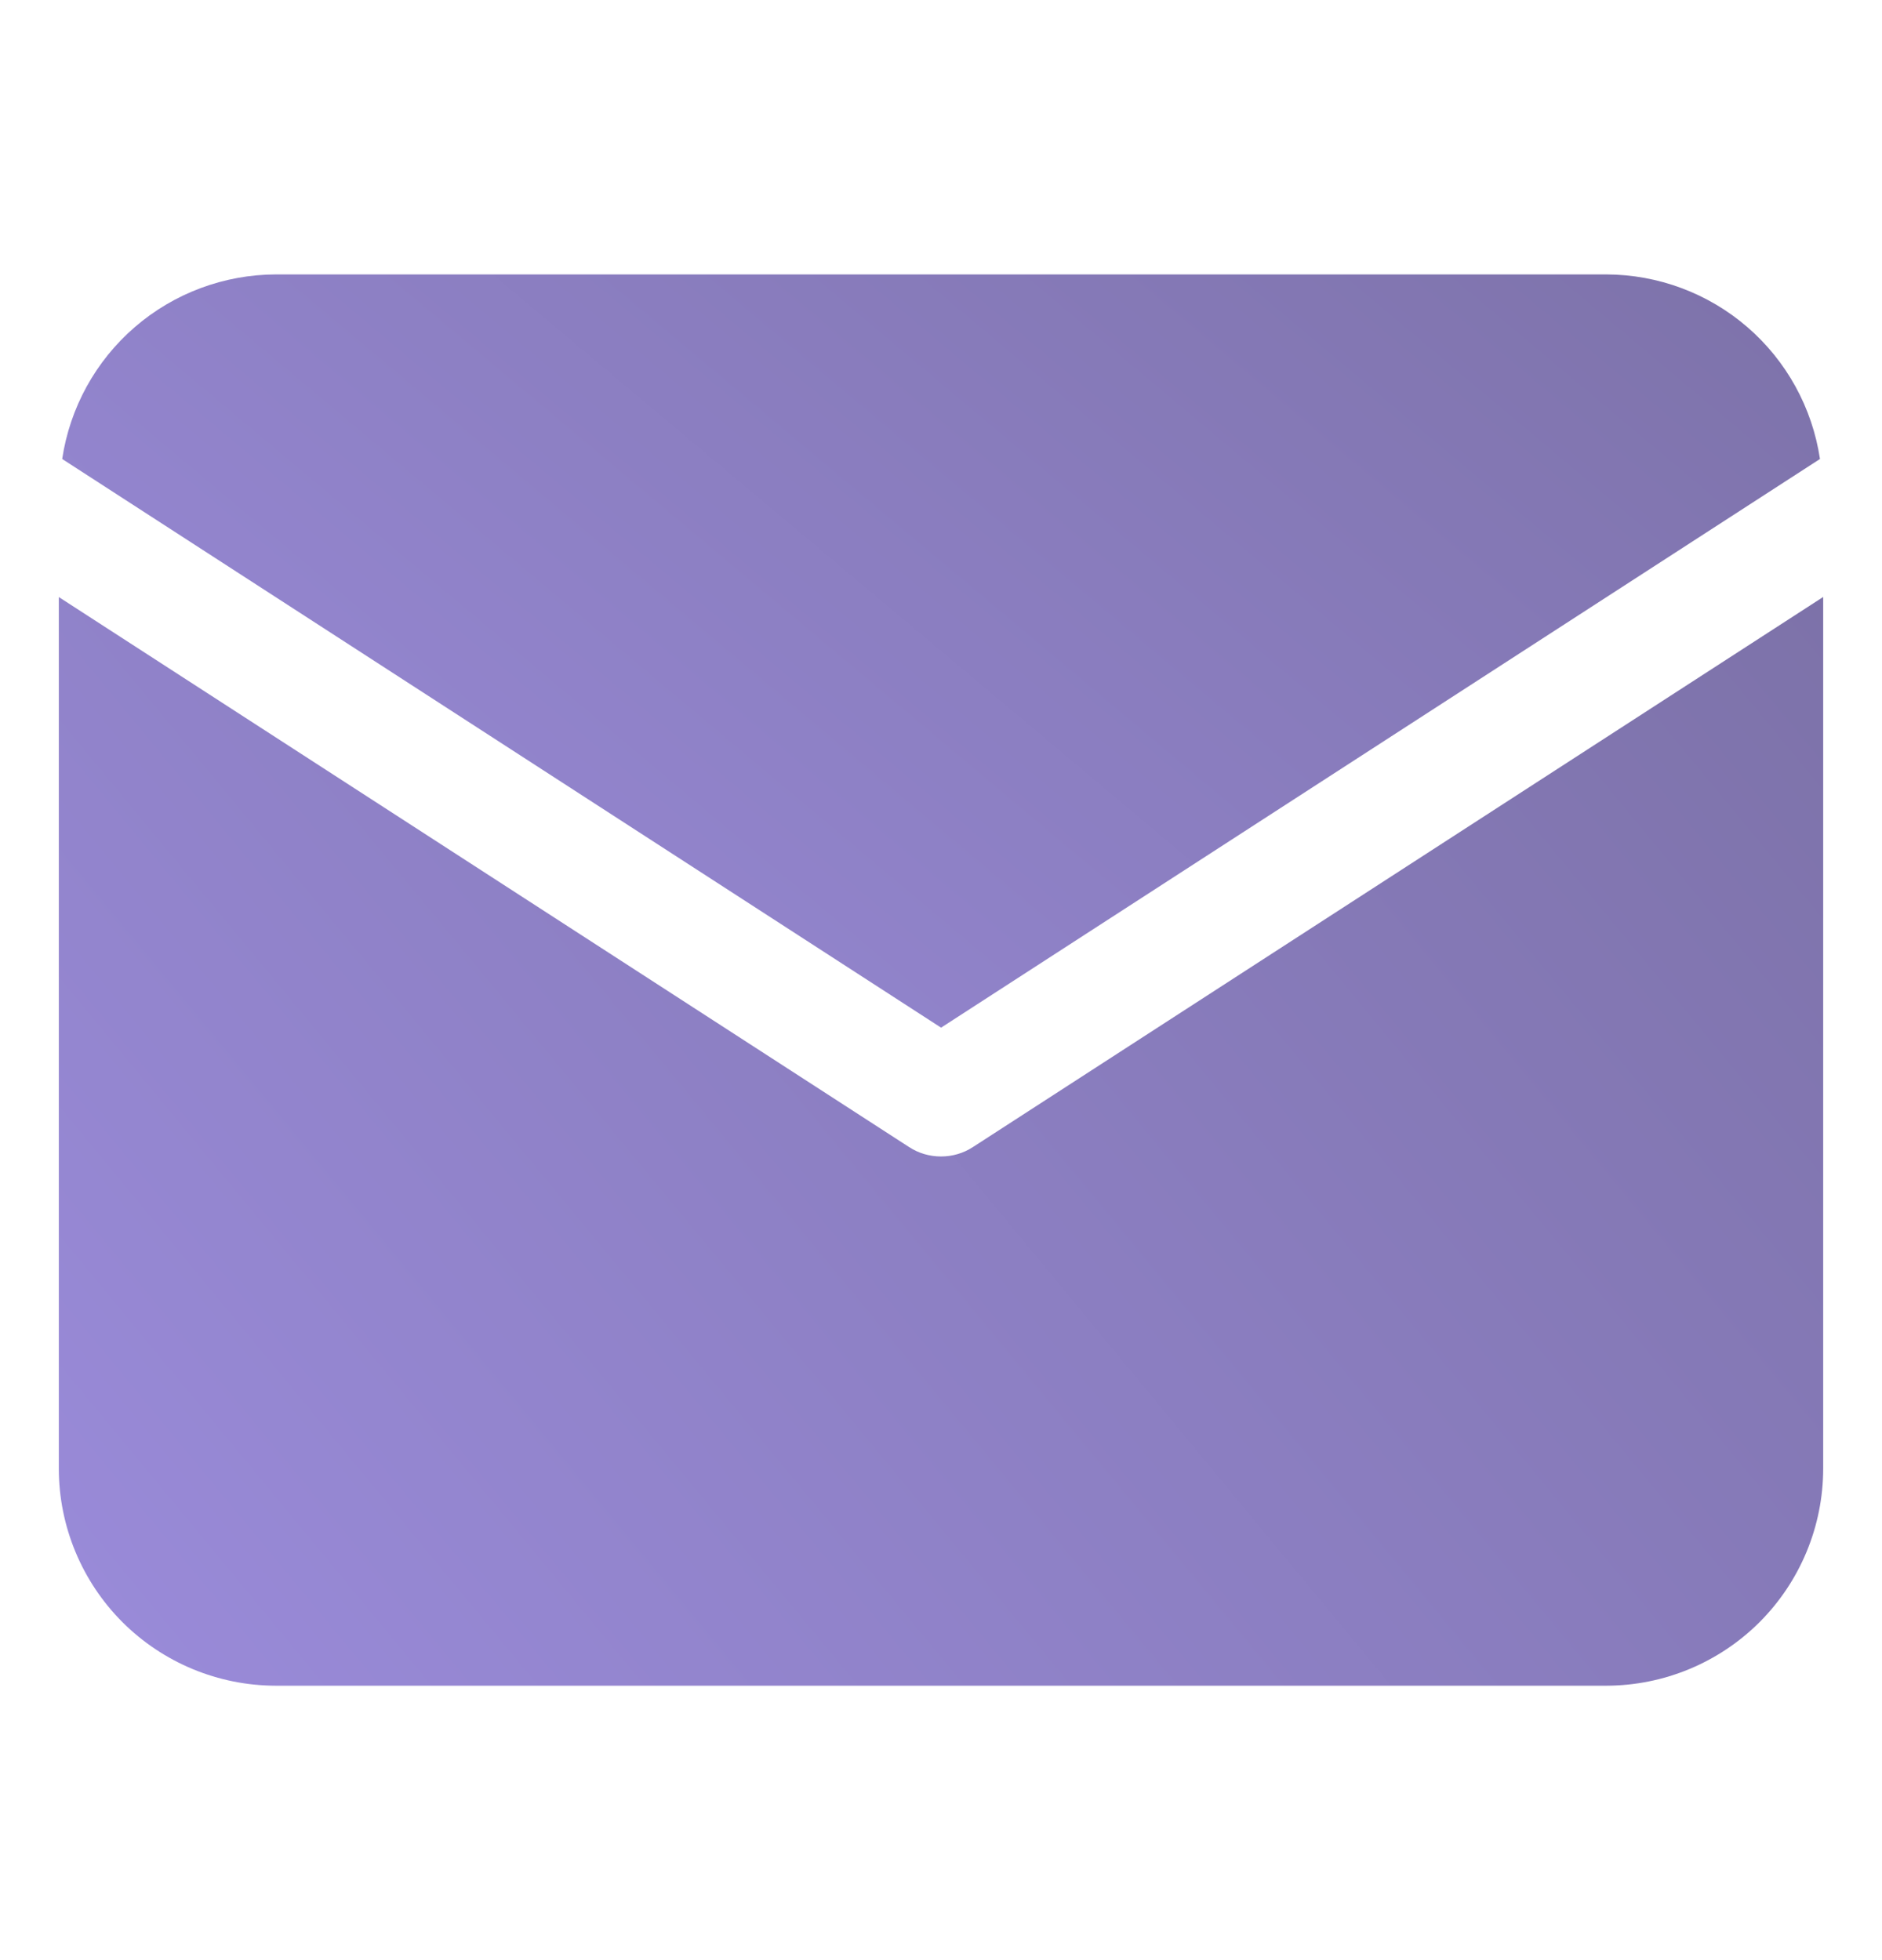 <svg width="24" height="25" viewBox="0 0 24 25" fill="none" xmlns="http://www.w3.org/2000/svg">
<path d="M23.209 5.854C23.111 5.201 22.783 4.604 22.283 4.172C21.783 3.74 21.145 3.502 20.484 3.5L3.518 3.5C2.857 3.502 2.219 3.74 1.719 4.172C1.219 4.604 0.891 5.201 0.793 5.854L12.001 13.107L23.209 5.854Z" fill="url(#paint0_linear_1802_11927)"/>
<path d="M12.407 14.63C12.286 14.709 12.145 14.75 12 14.75C11.855 14.75 11.714 14.709 11.593 14.63L0.75 7.615L0.75 18.733C0.751 19.467 1.043 20.17 1.561 20.689C2.08 21.207 2.783 21.499 3.517 21.5L20.483 21.5C21.217 21.499 21.92 21.207 22.439 20.689C22.957 20.17 23.249 19.467 23.25 18.733L23.25 7.614L12.407 14.63Z" fill="url(#paint1_linear_1802_11927)"/>
<defs>
<linearGradient id="paint0_linear_1802_11927" x1="23.209" y1="3.5" x2="9.204" y2="20.172" gradientUnits="userSpaceOnUse">
<stop stop-color="#7D72A9"/>
<stop offset="1" stop-color="#9A8BDA"/>
</linearGradient>
<linearGradient id="paint1_linear_1802_11927" x1="23.25" y1="7.614" x2="3.065" y2="24.3" gradientUnits="userSpaceOnUse">
<stop stop-color="#7D72A9"/>
<stop offset="1" stop-color="#9A8BDA"/>
</linearGradient>
</defs>
</svg>
